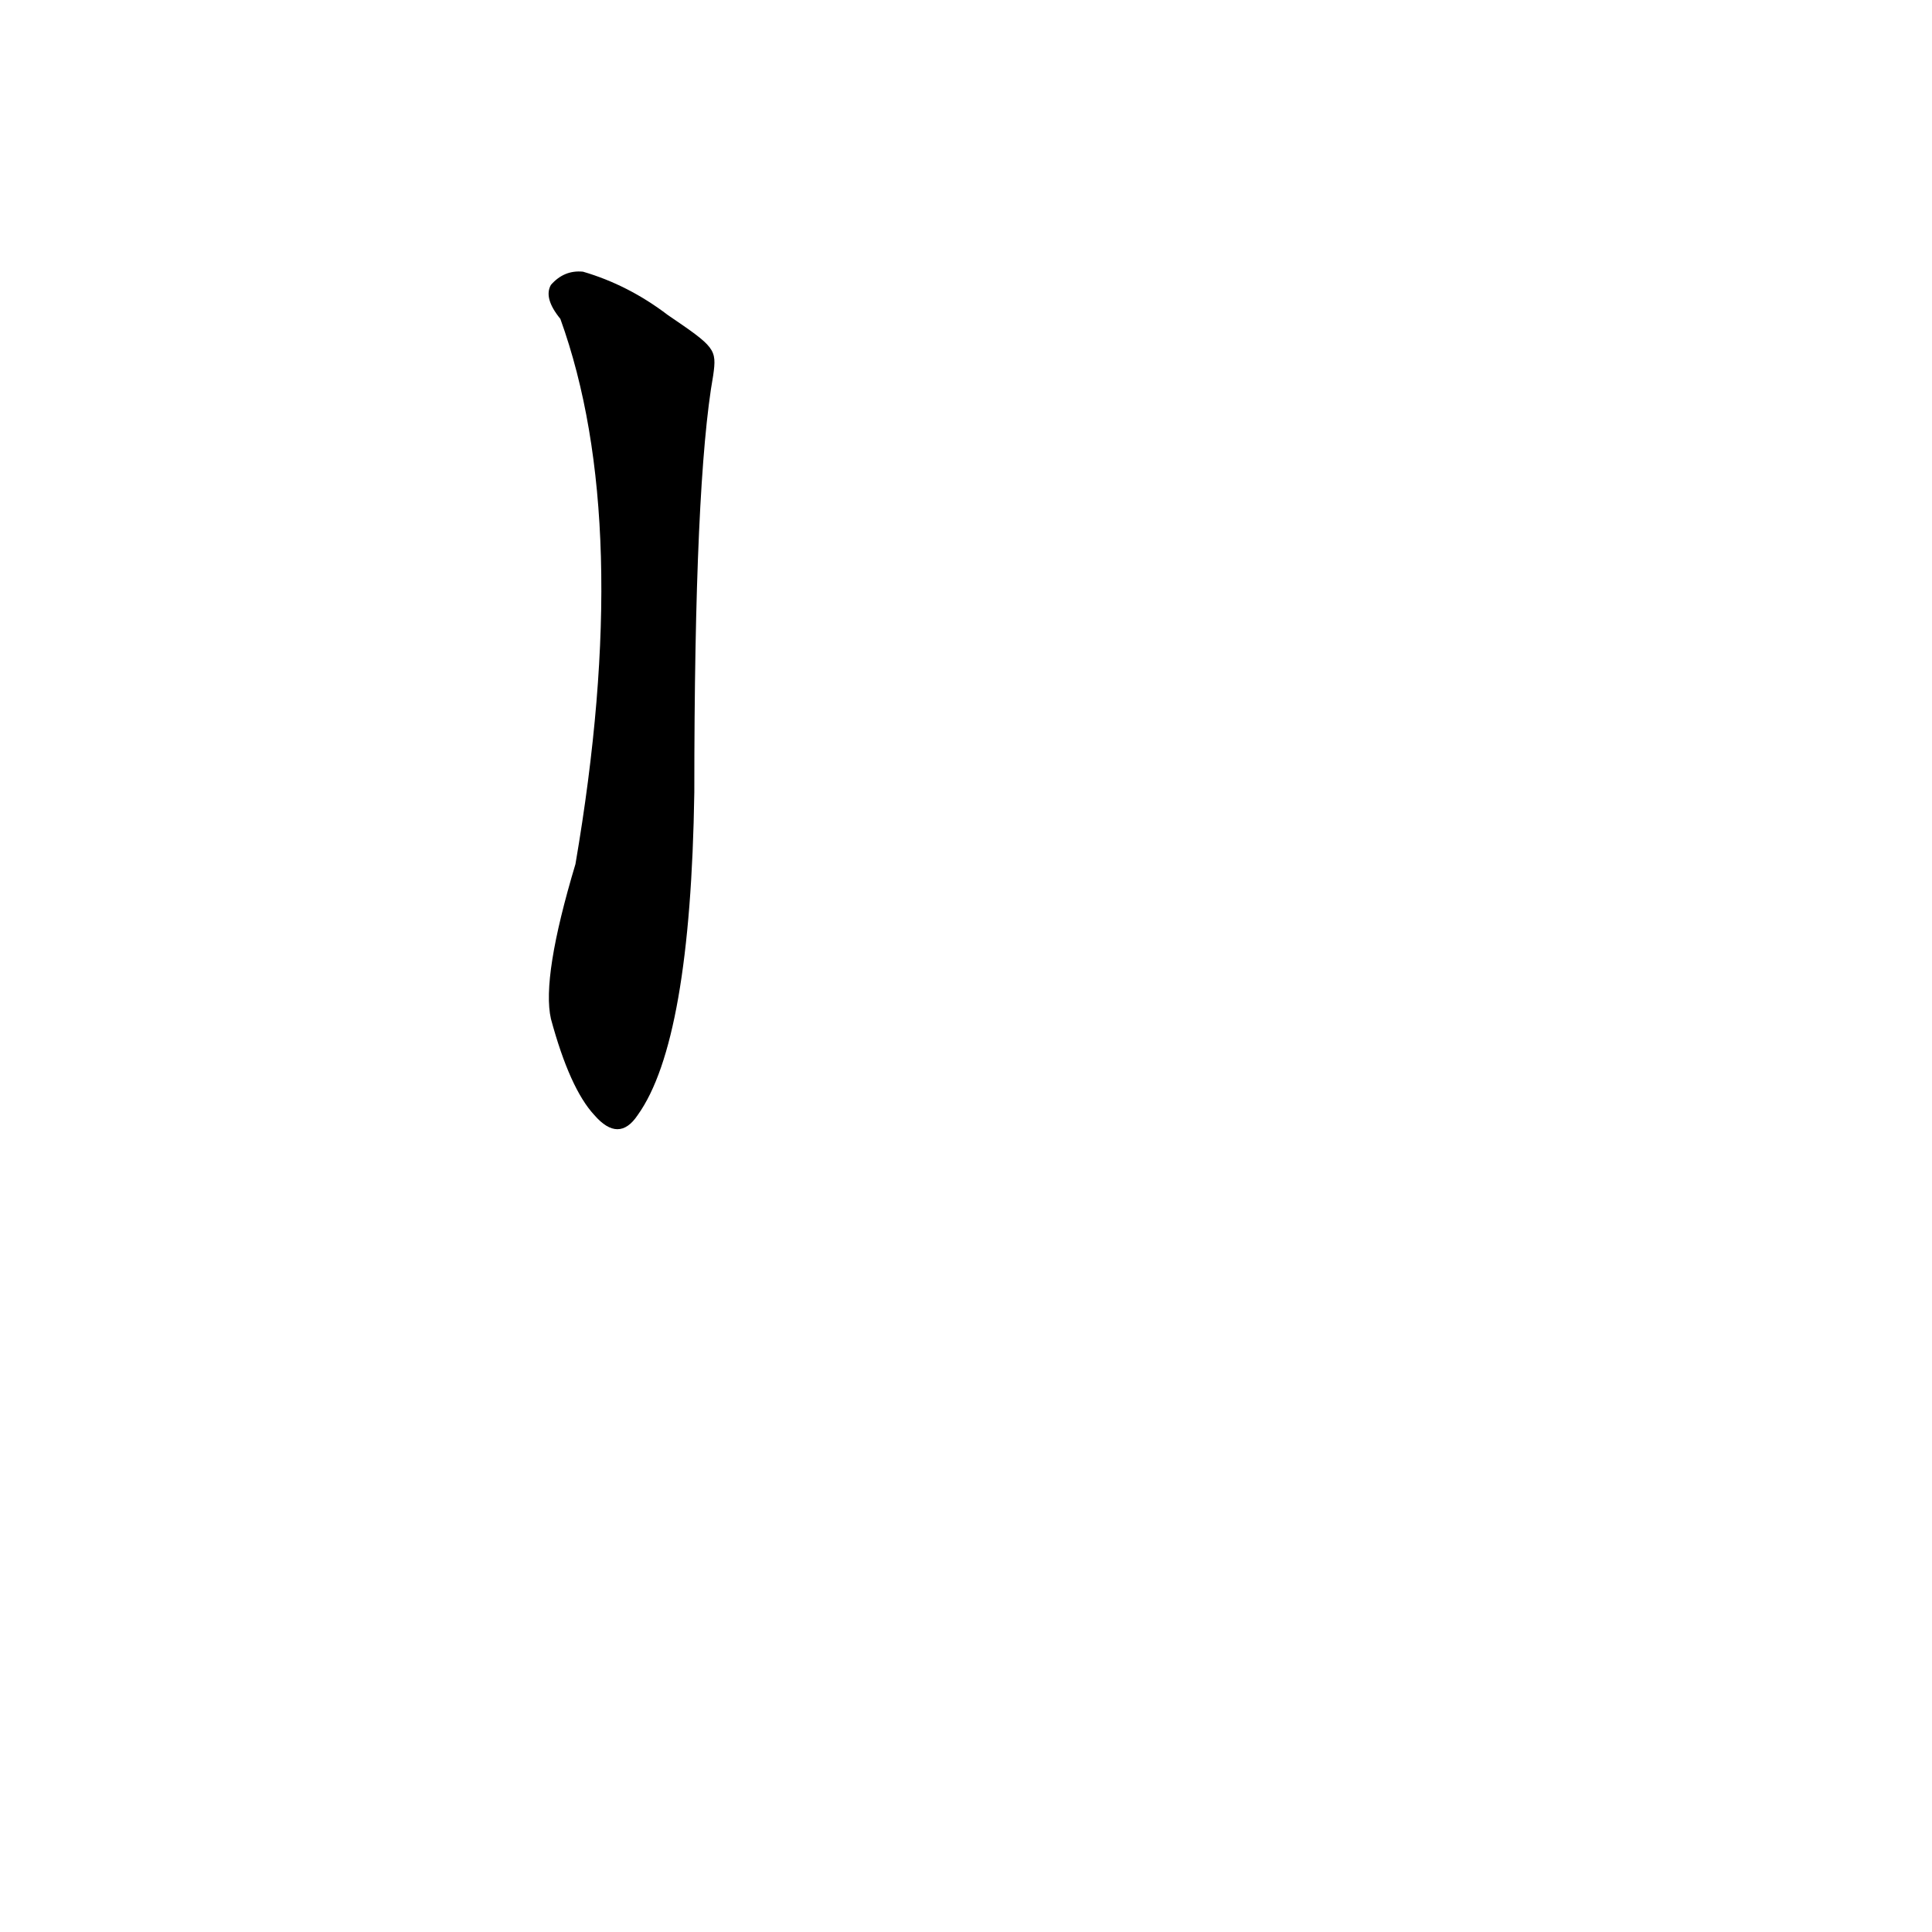 <?xml version='1.0' encoding='utf-8'?>
<svg xmlns="http://www.w3.org/2000/svg" version="1.1" viewBox="0 0 1024 1024"><g transform="scale(1, -1) translate(0, -900)"><path d="M 354 733 Q 333 749 309 756 Q 299 757 292 749 Q 288 742 297 731 Q 336 623 305 442 Q 287 382 292 360 Q 302 323 315 309 Q 328 294 338 309 Q 366 348 368 480 Q 368 645 378 701 C 380 715 379 716 354 733 Z" fill="black" /></g></svg>